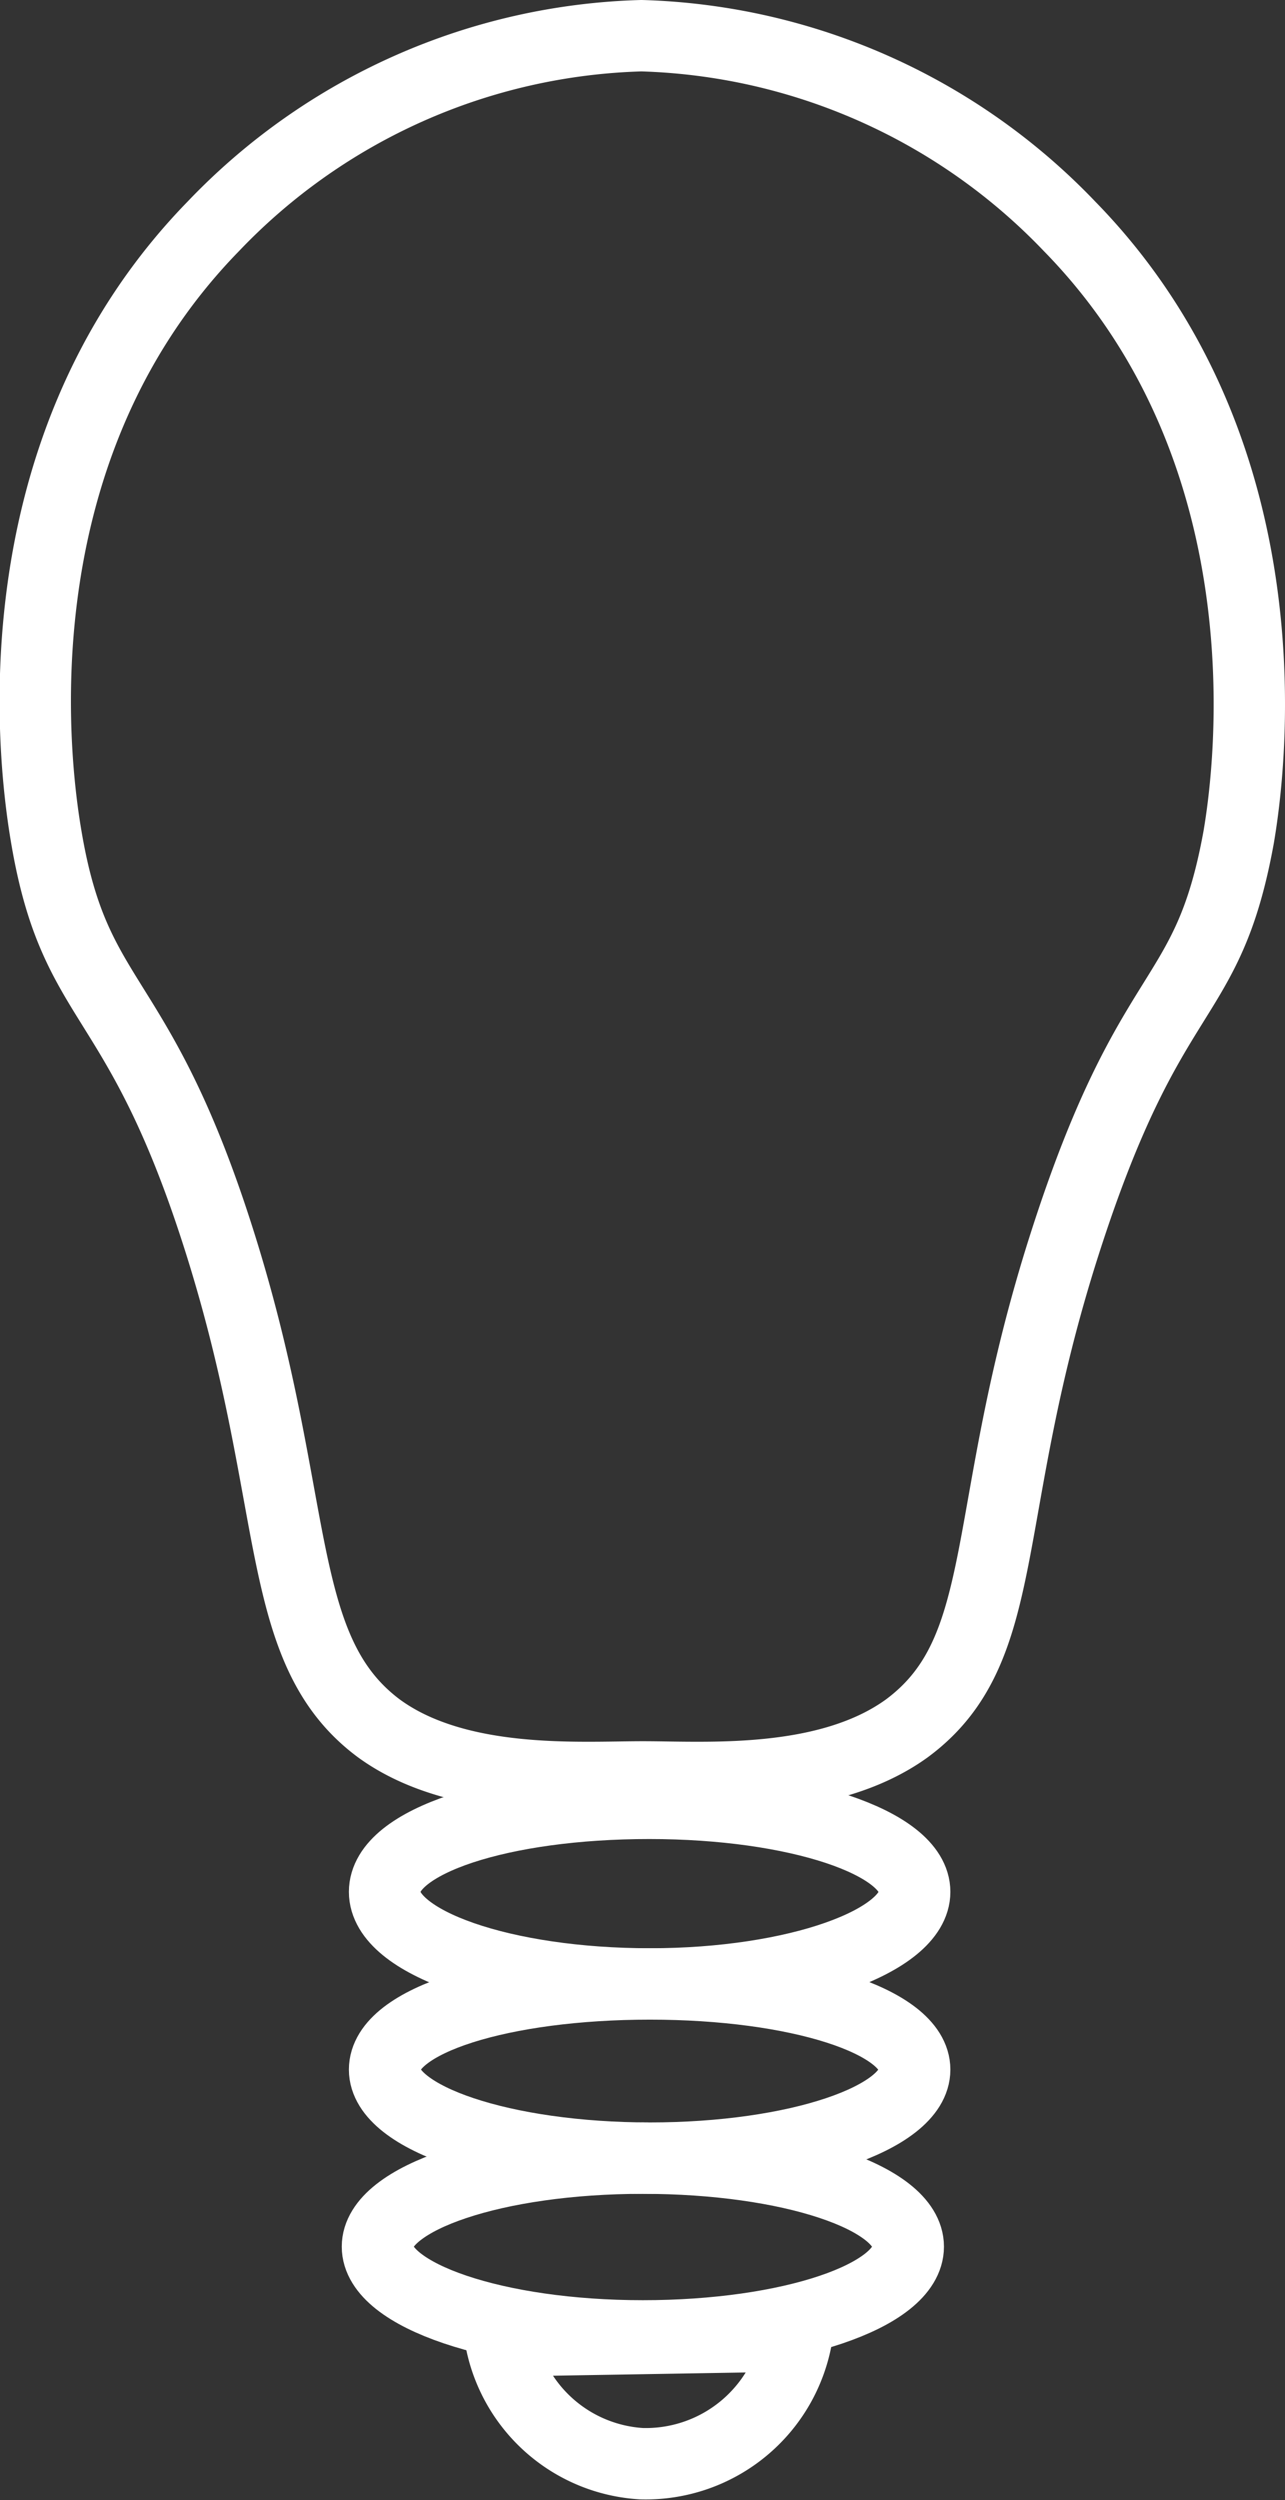 <svg id="Layer_1" data-name="Layer 1" xmlns="http://www.w3.org/2000/svg" viewBox="0 0 18.01 35.02"><rect x="0" y="0" width="18.01" height="35.02" fill="#333333" stroke="none"/><defs><style>.cls-1{fill:none;stroke:#fff;stroke-miterlimit:10;}</style></defs><title>lightbulb</title><path class="cls-1" d="M15.17,3.38a8.64,8.64,0,0,0-6-2.67,8.62,8.62,0,0,0-6,2.67C0,6.63.7,11.18.83,11.94c.41,2.42,1.3,2.07,2.44,5.7S4,23.31,5.49,24.42c1.11.81,2.83.68,3.7.68s2.58.13,3.7-.68c1.5-1.11,1-3,2.21-6.78s2-3.28,2.44-5.7C17.67,11.18,18.35,6.63,15.17,3.38Z" transform="translate(-0.18 -0.21)"/><path class="cls-1" d="M13,26.71c0-.69-1.66-1.24-3.72-1.24S5.57,26,5.57,26.71,7.24,28,9.29,28,13,27.4,13,26.71Z" transform="translate(-0.18 -0.21)"/><path class="cls-1" d="M5.57,29.2c0,.68,1.67,1.24,3.72,1.24S13,29.88,13,29.2,11.35,28,9.29,28,5.57,28.51,5.57,29.2Z" transform="translate(-0.18 -0.21)"/><path class="cls-1" d="M9.19,30.44c-2.06,0-3.72.56-3.72,1.24s1.66,1.25,3.72,1.25,3.72-.56,3.72-1.25S11.24,30.44,9.19,30.44Z" transform="translate(-0.18 -0.21)"/><path class="cls-1" d="M9.17,34.72a2.15,2.15,0,0,0,2.18-1.79L7.2,33A2.14,2.14,0,0,0,9.17,34.72Z" transform="translate(-0.18 -0.21)"/></svg>
